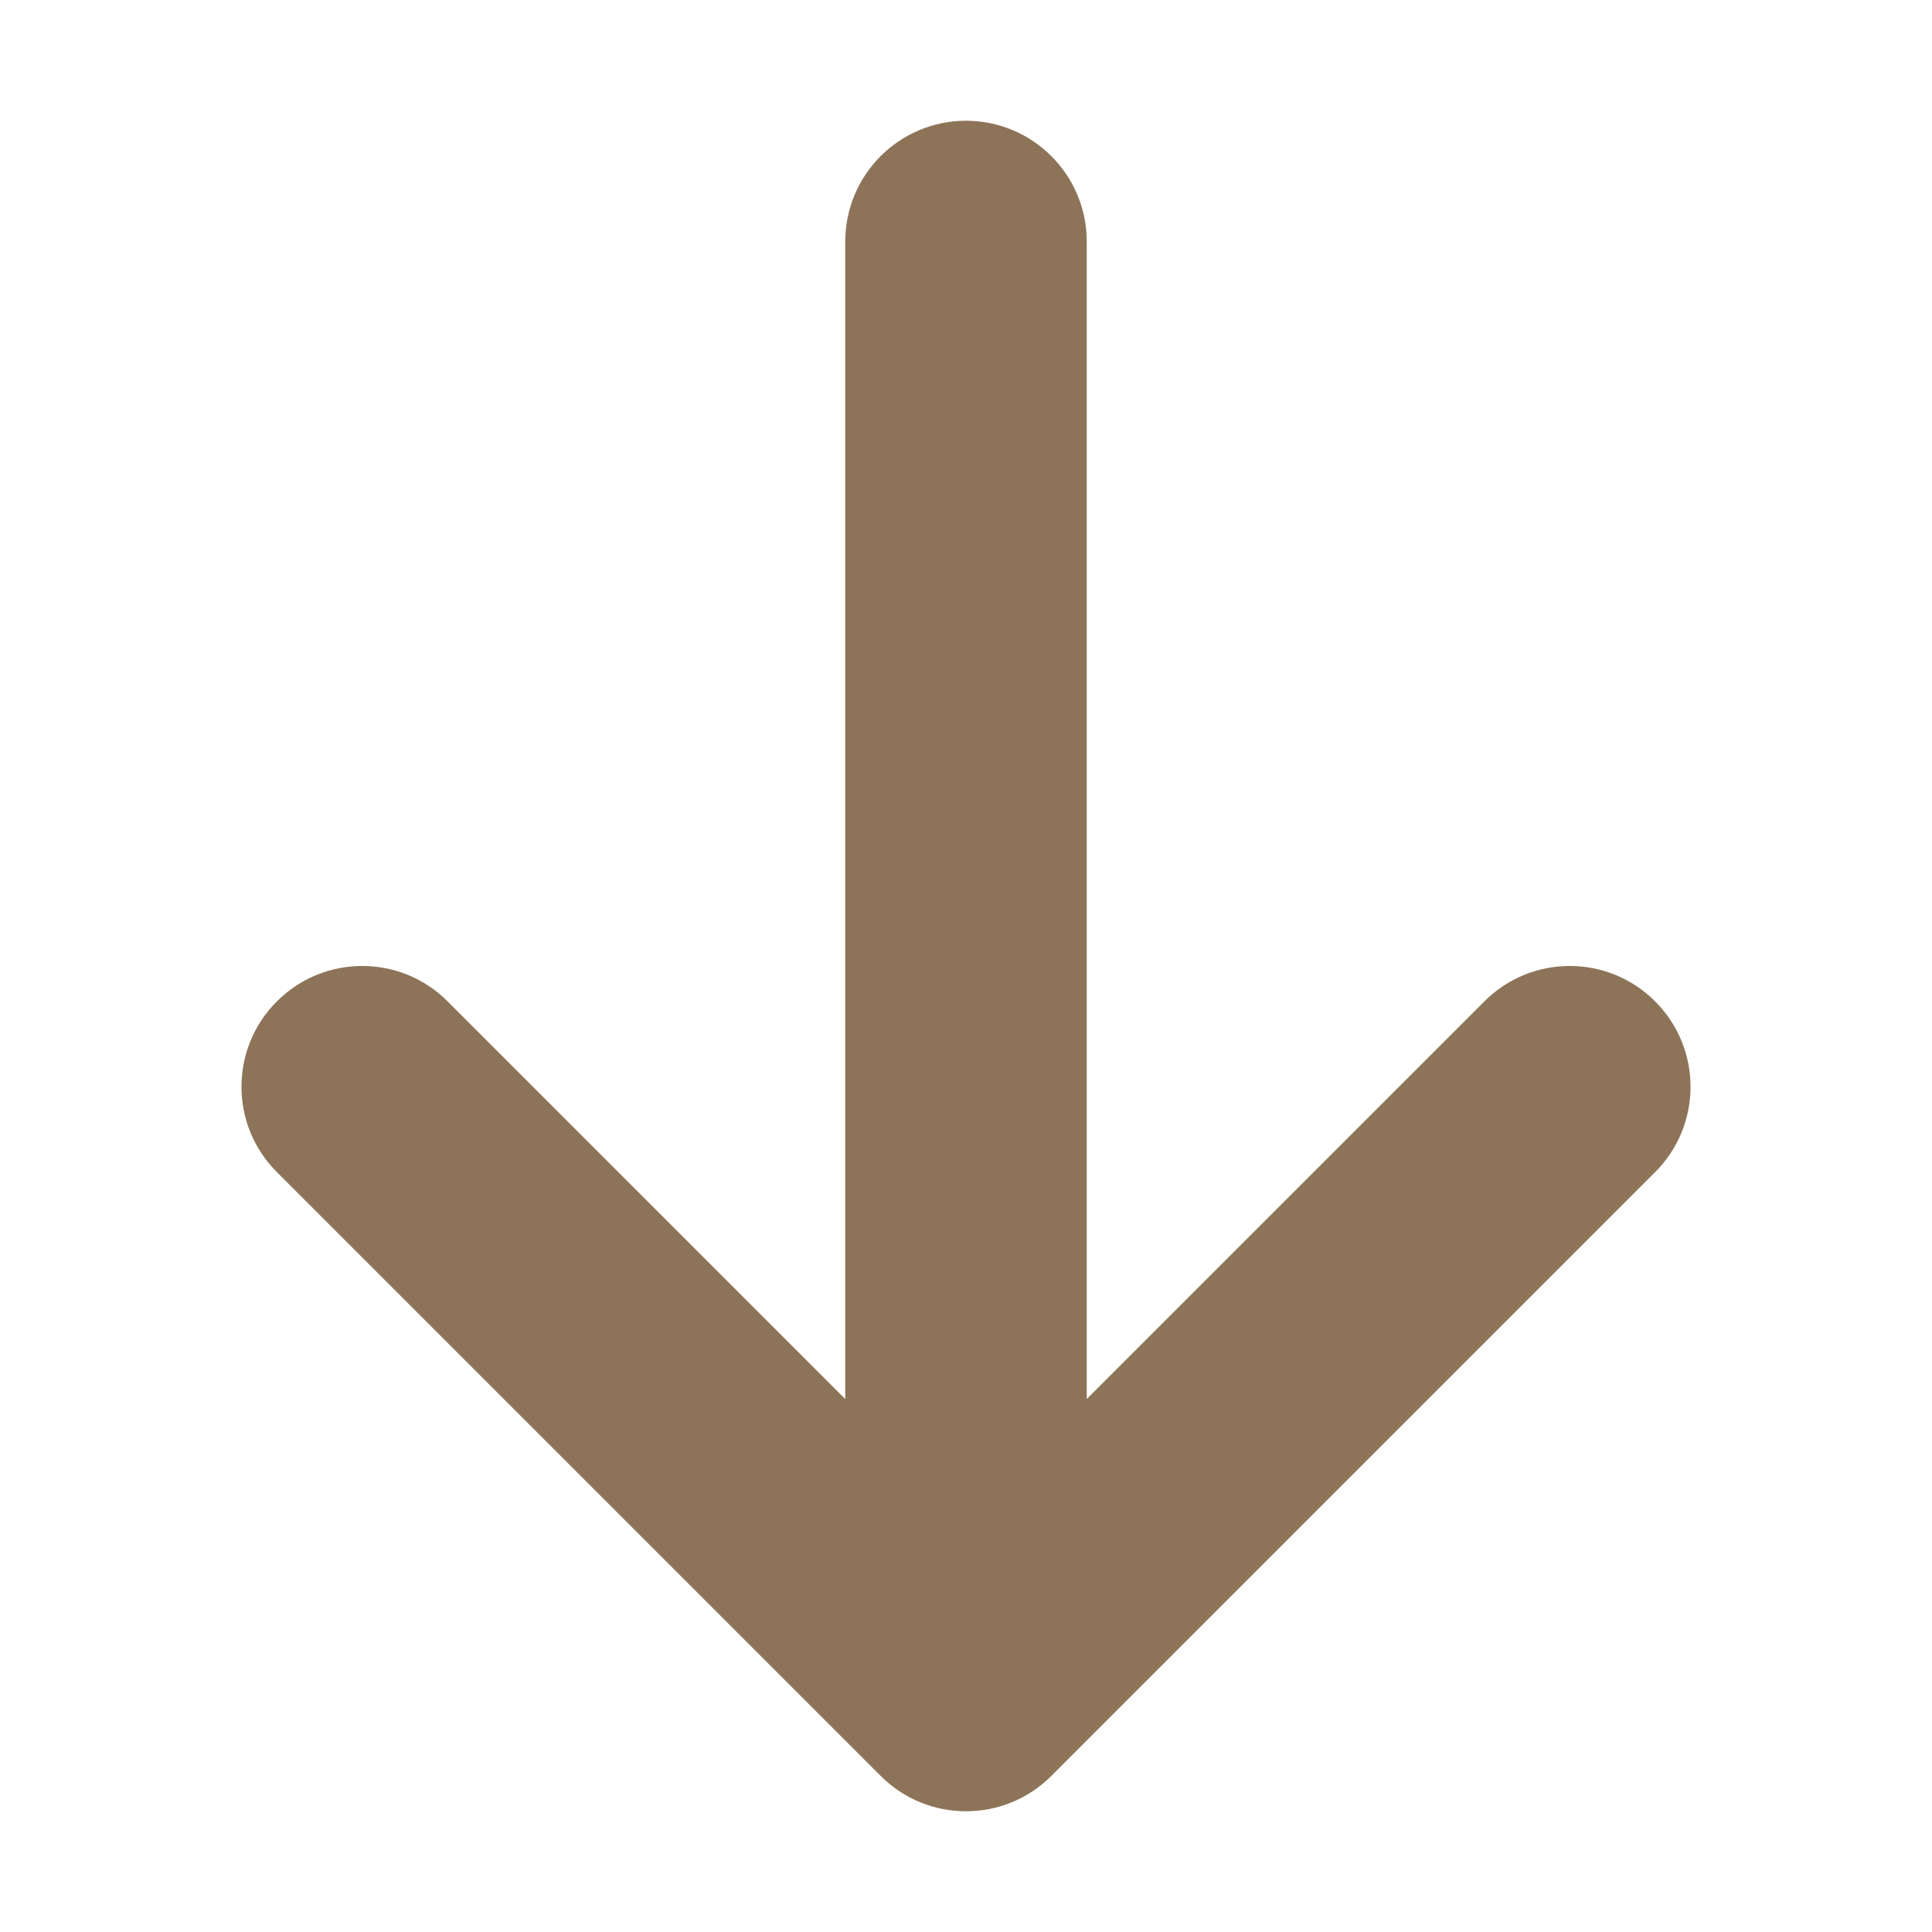 <svg width="16" height="16" viewBox="0 0 16 16" fill="none" xmlns="http://www.w3.org/2000/svg">
<path fill-rule="evenodd" clip-rule="evenodd" d="M9 11.586L12.293 8.293C12.683 7.902 13.317 7.902 13.707 8.293C14.098 8.683 14.098 9.317 13.707 9.707L8.707 14.707C8.317 15.098 7.683 15.098 7.293 14.707L2.293 9.707C1.902 9.317 1.902 8.683 2.293 8.293C2.683 7.902 3.317 7.902 3.707 8.293L7 11.586L7 2C7 1.448 7.448 1 8 1C8.552 1 9 1.448 9 2L9 11.586Z" fill="#8D7458"/>
</svg>
